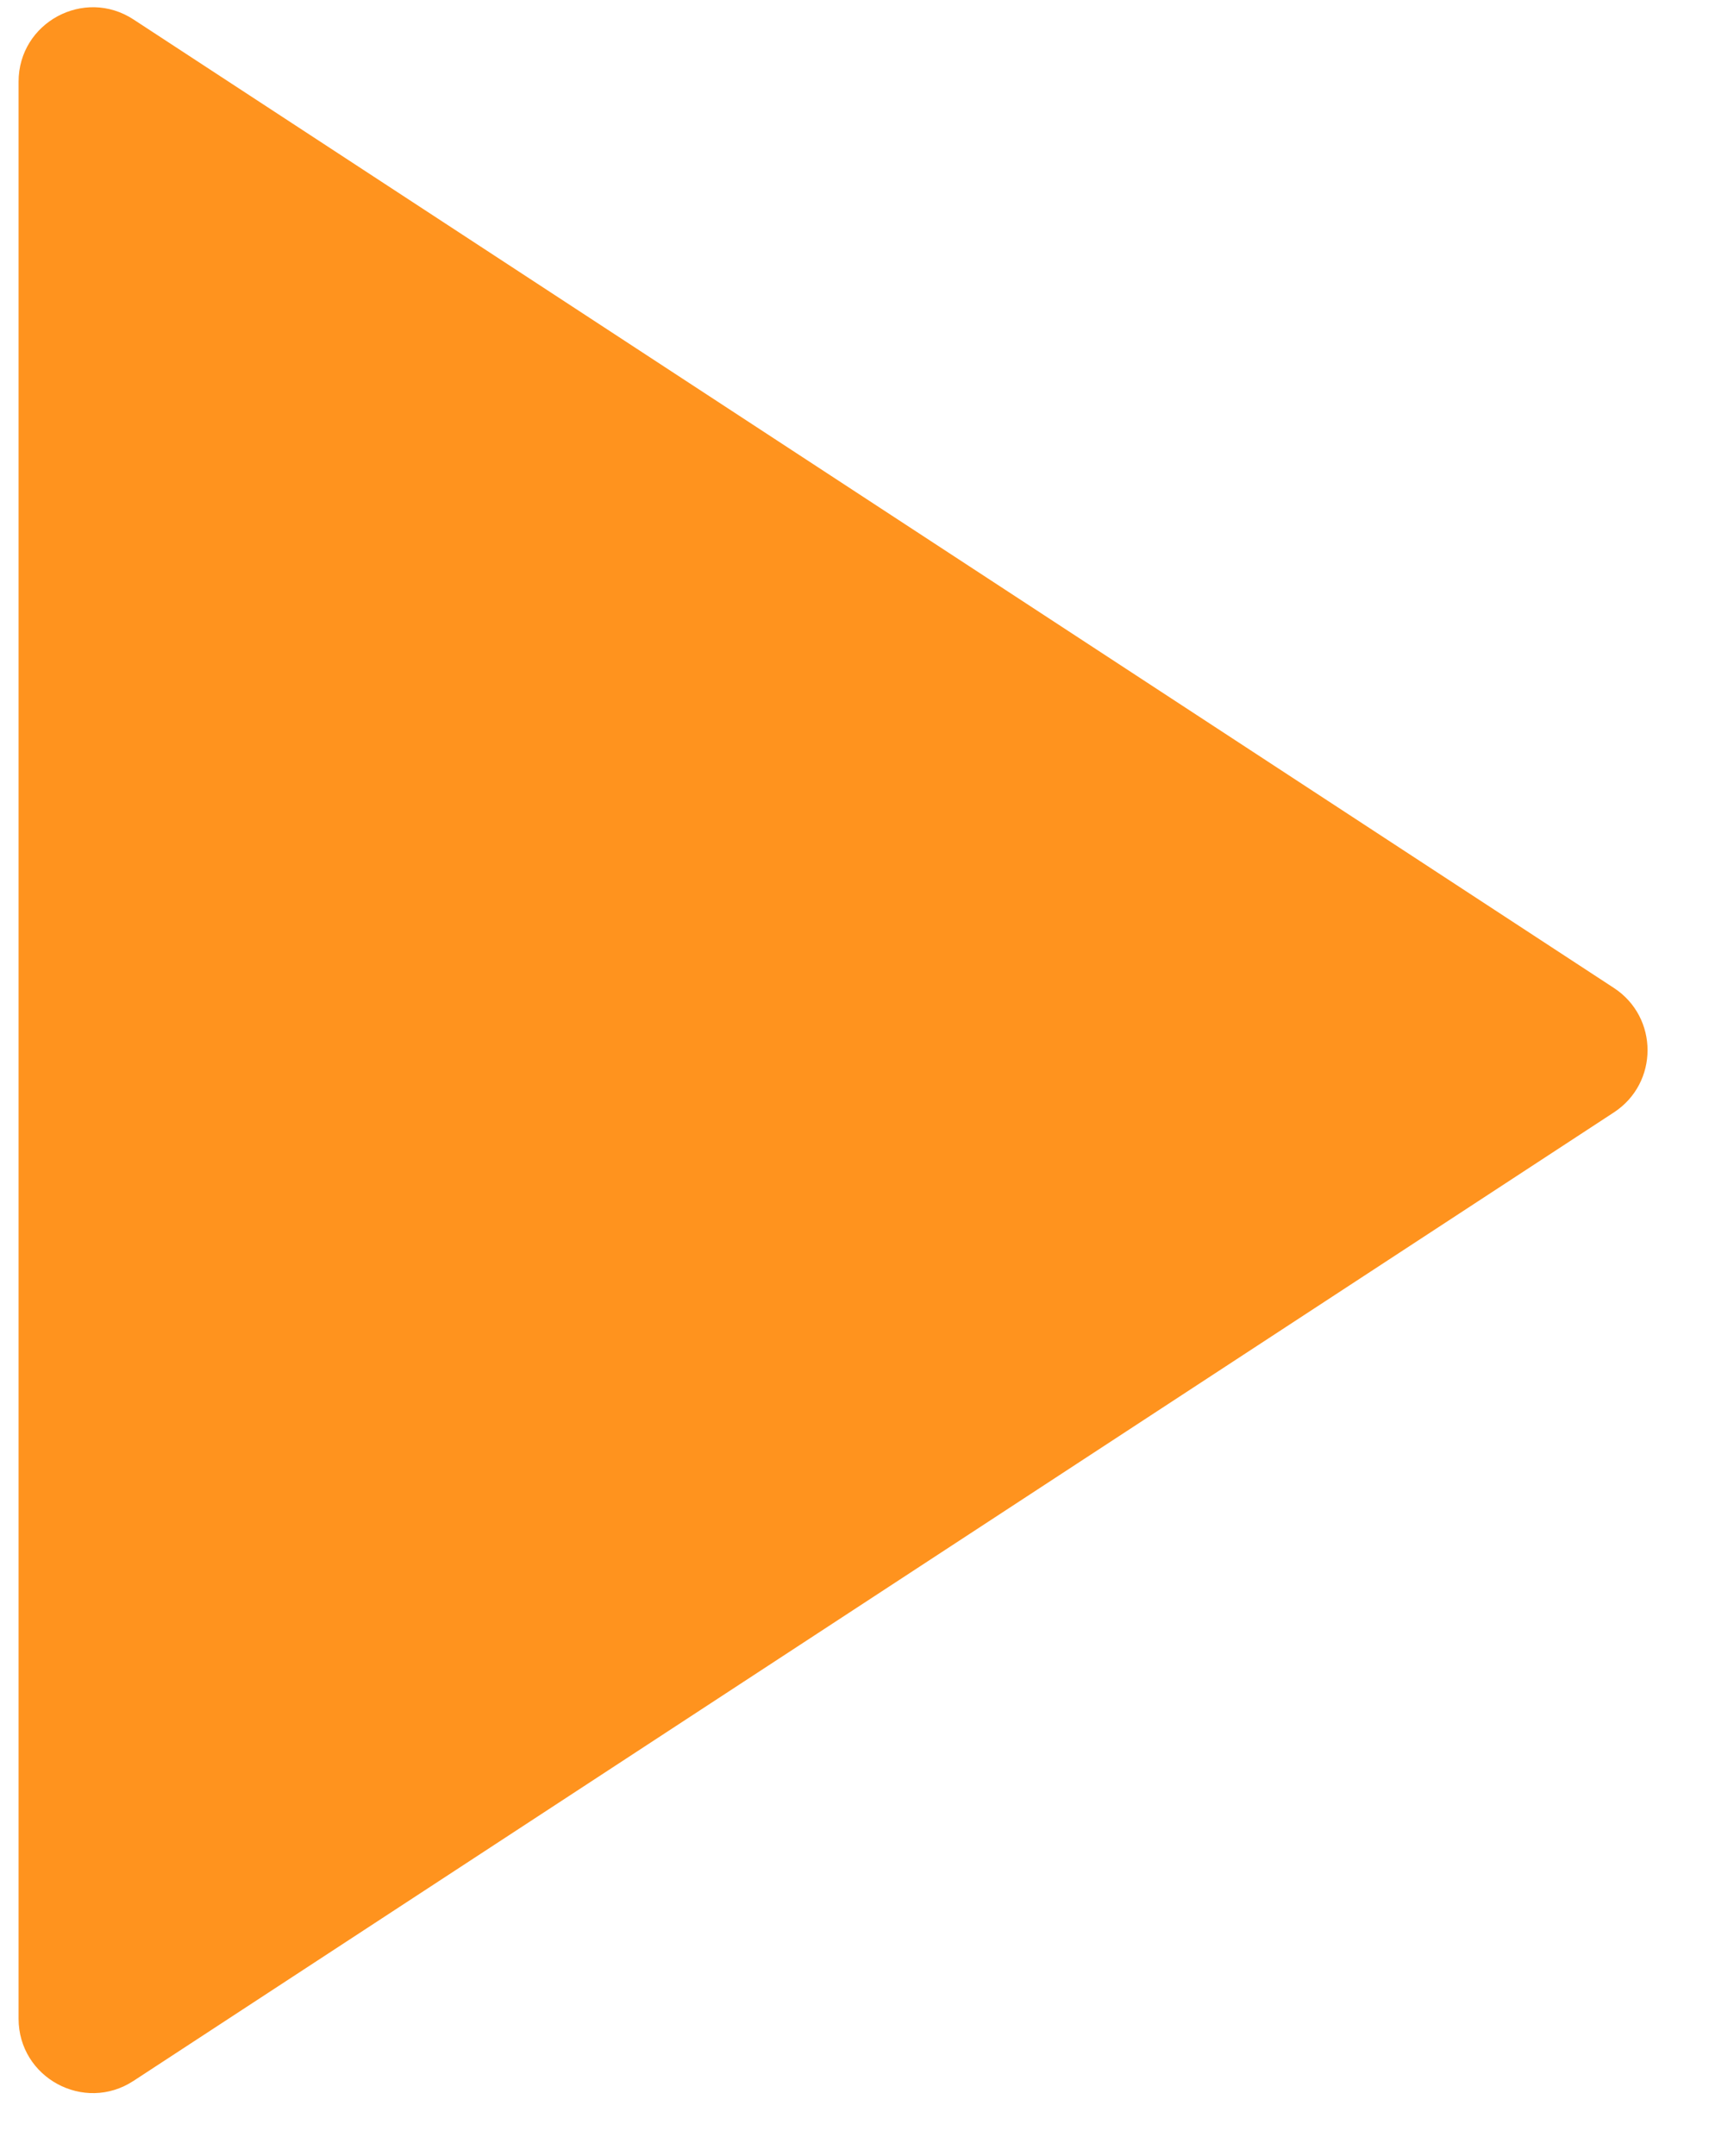 <svg width="23" height="29" viewBox="0 0 23 29" fill="none" xmlns="http://www.w3.org/2000/svg">
<path d="M21.72 13.288L1.797 0.262C1.132 -0.173 0.25 0.304 0.25 1.099V27.151C0.25 27.946 1.132 28.423 1.797 27.988L21.72 14.962C22.324 14.567 22.324 13.683 21.72 13.288Z" fill="#FF931E"/>
</svg>
